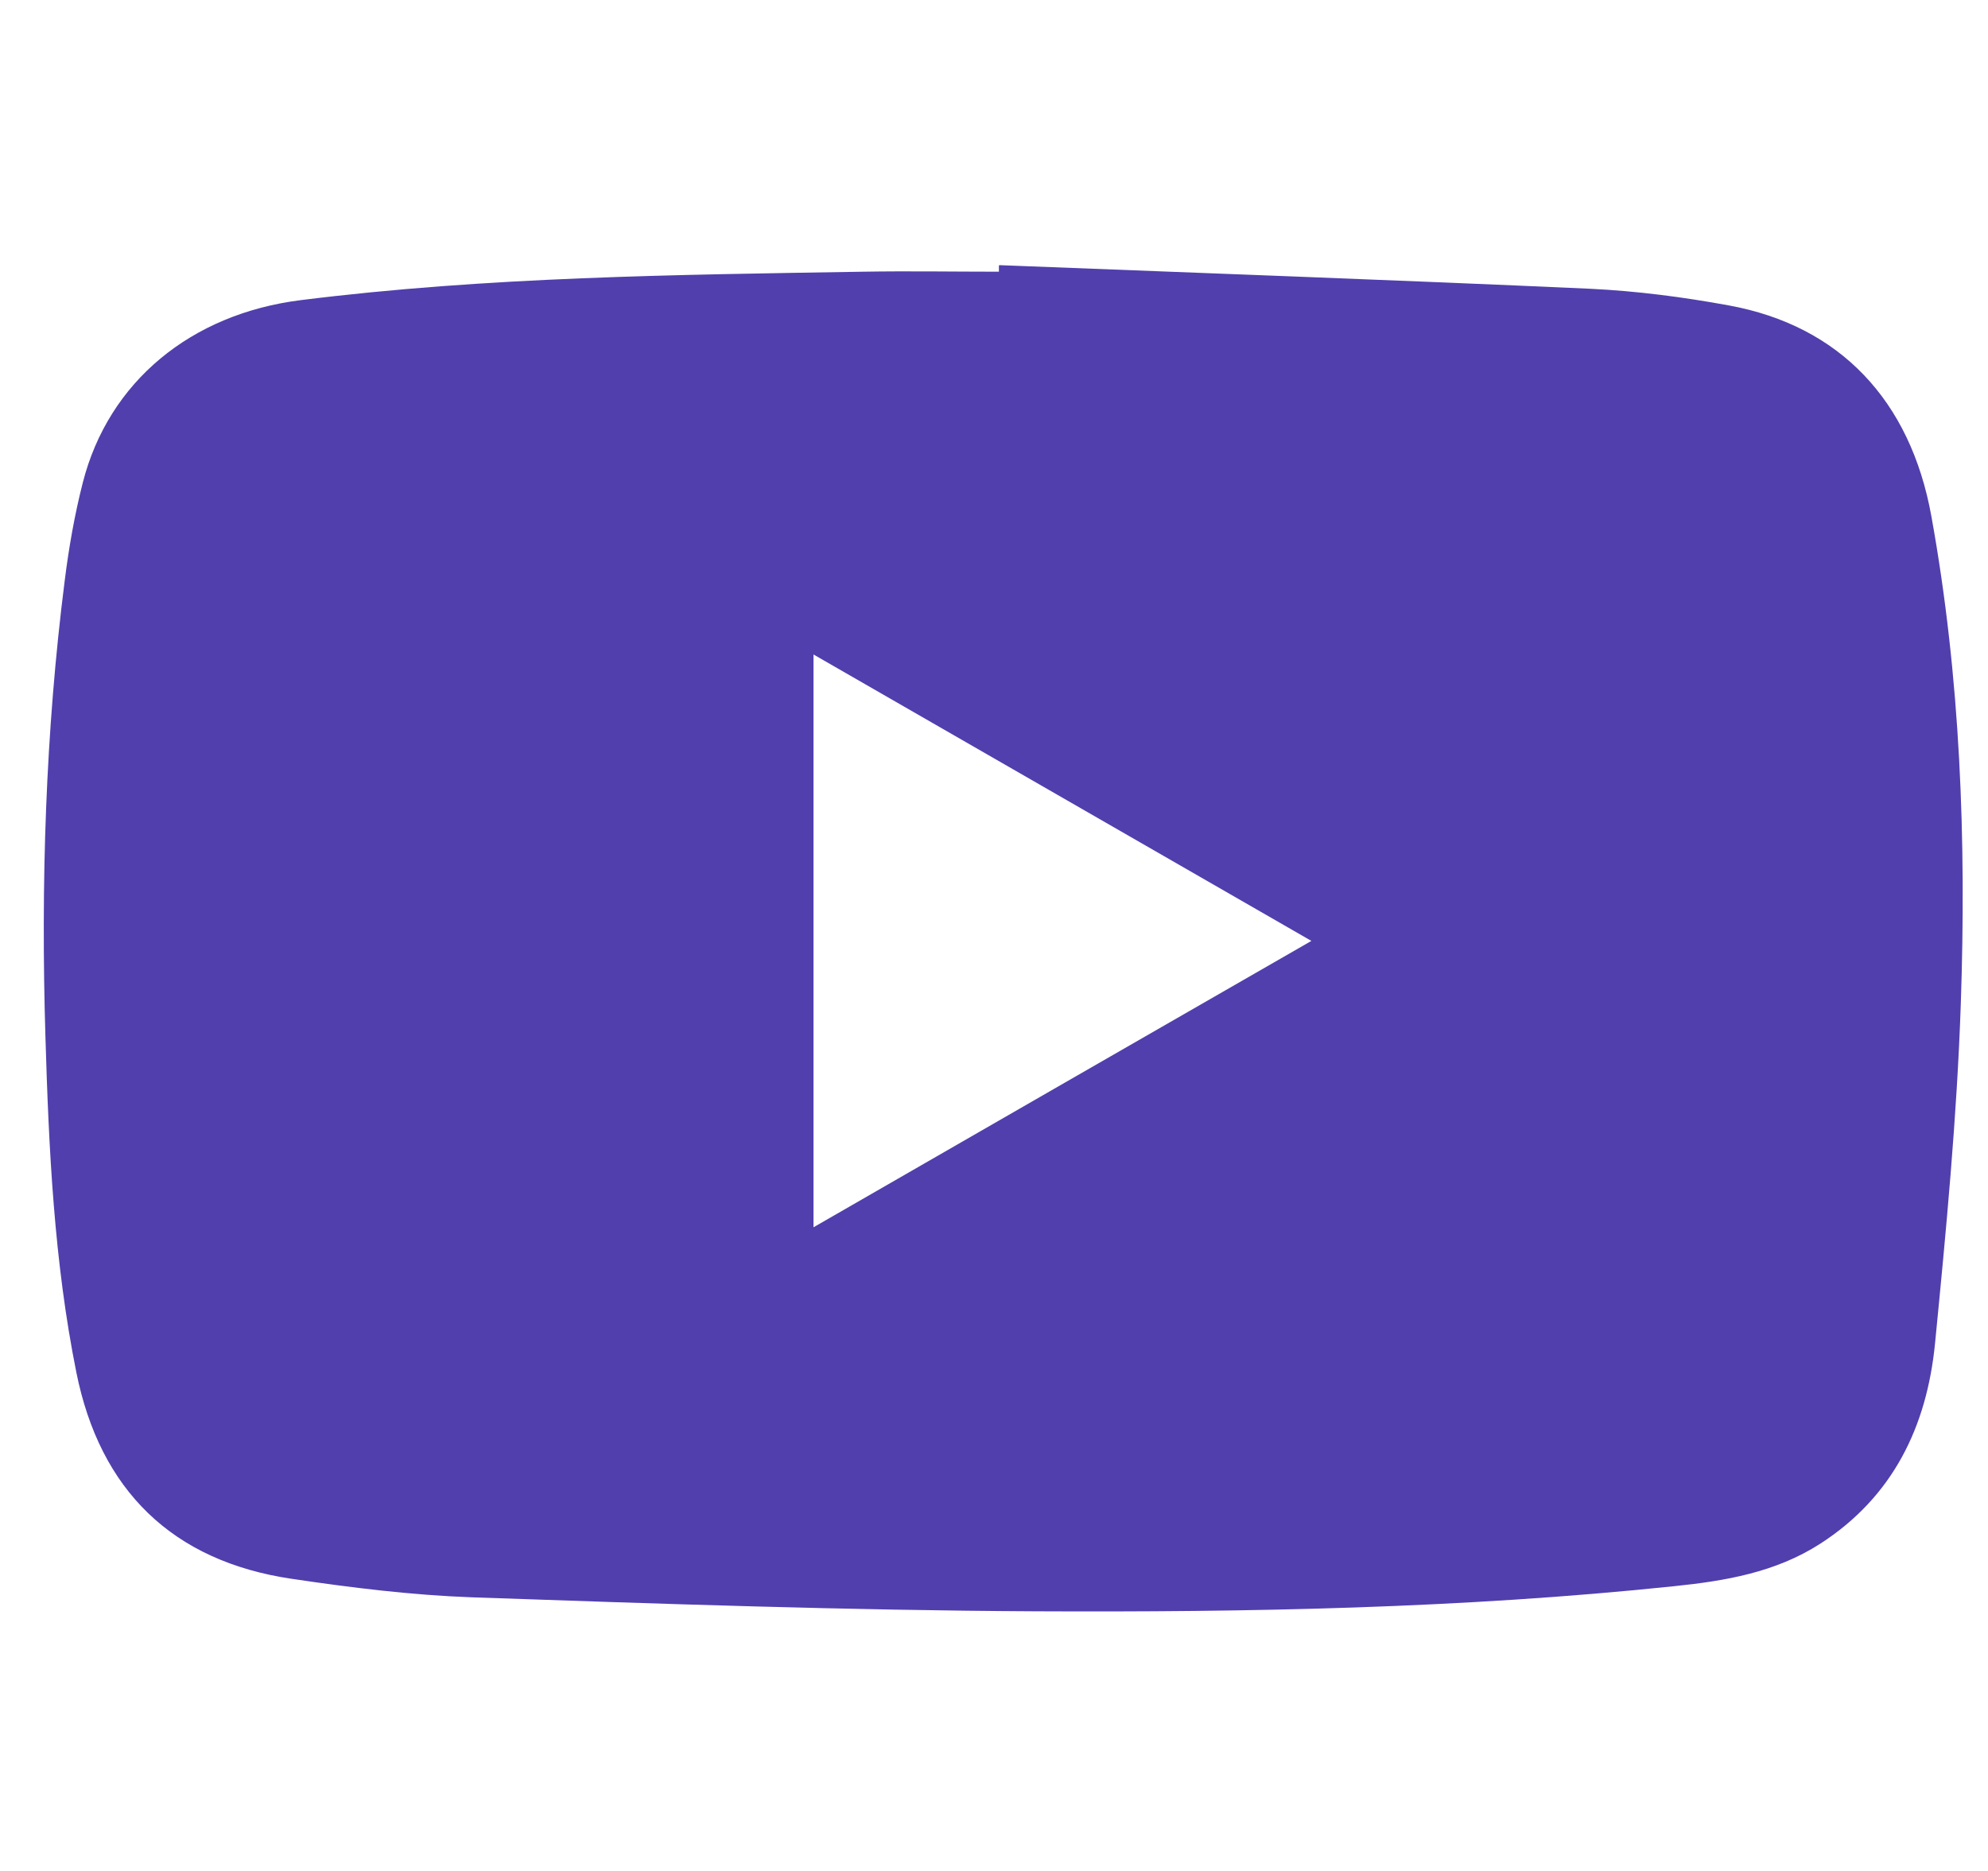 <svg width="34" height="32" viewBox="0 0 34 32" fill="none" xmlns="http://www.w3.org/2000/svg">
<path d="M17.092 4.535C20.461 4.667 23.829 4.787 27.198 4.939C27.99 4.977 28.785 5.08 29.569 5.224C31.461 5.57 32.674 6.844 33.032 8.832C33.531 11.59 33.63 14.377 33.535 17.165C33.469 19.107 33.284 21.045 33.094 22.978C32.954 24.397 32.377 25.601 31.128 26.405C30.365 26.895 29.503 27.04 28.629 27.13C24.996 27.51 21.351 27.576 17.706 27.559C14.495 27.543 11.287 27.431 8.075 27.32C7.044 27.283 6.009 27.155 4.987 27.003C2.95 26.702 1.709 25.489 1.305 23.469C0.925 21.576 0.834 19.655 0.777 17.734C0.698 15.128 0.777 12.522 1.107 9.929C1.177 9.368 1.276 8.803 1.416 8.255C1.857 6.527 3.267 5.368 5.147 5.133C8.343 4.733 11.555 4.7 14.763 4.647C15.538 4.634 16.313 4.647 17.084 4.647C17.084 4.614 17.084 4.577 17.084 4.544L17.092 4.535ZM13.913 11.194V20.991C16.758 19.354 19.57 17.734 22.428 16.093C19.562 14.443 16.754 12.827 13.913 11.194Z" fill="#513FAD"/>
</svg>
